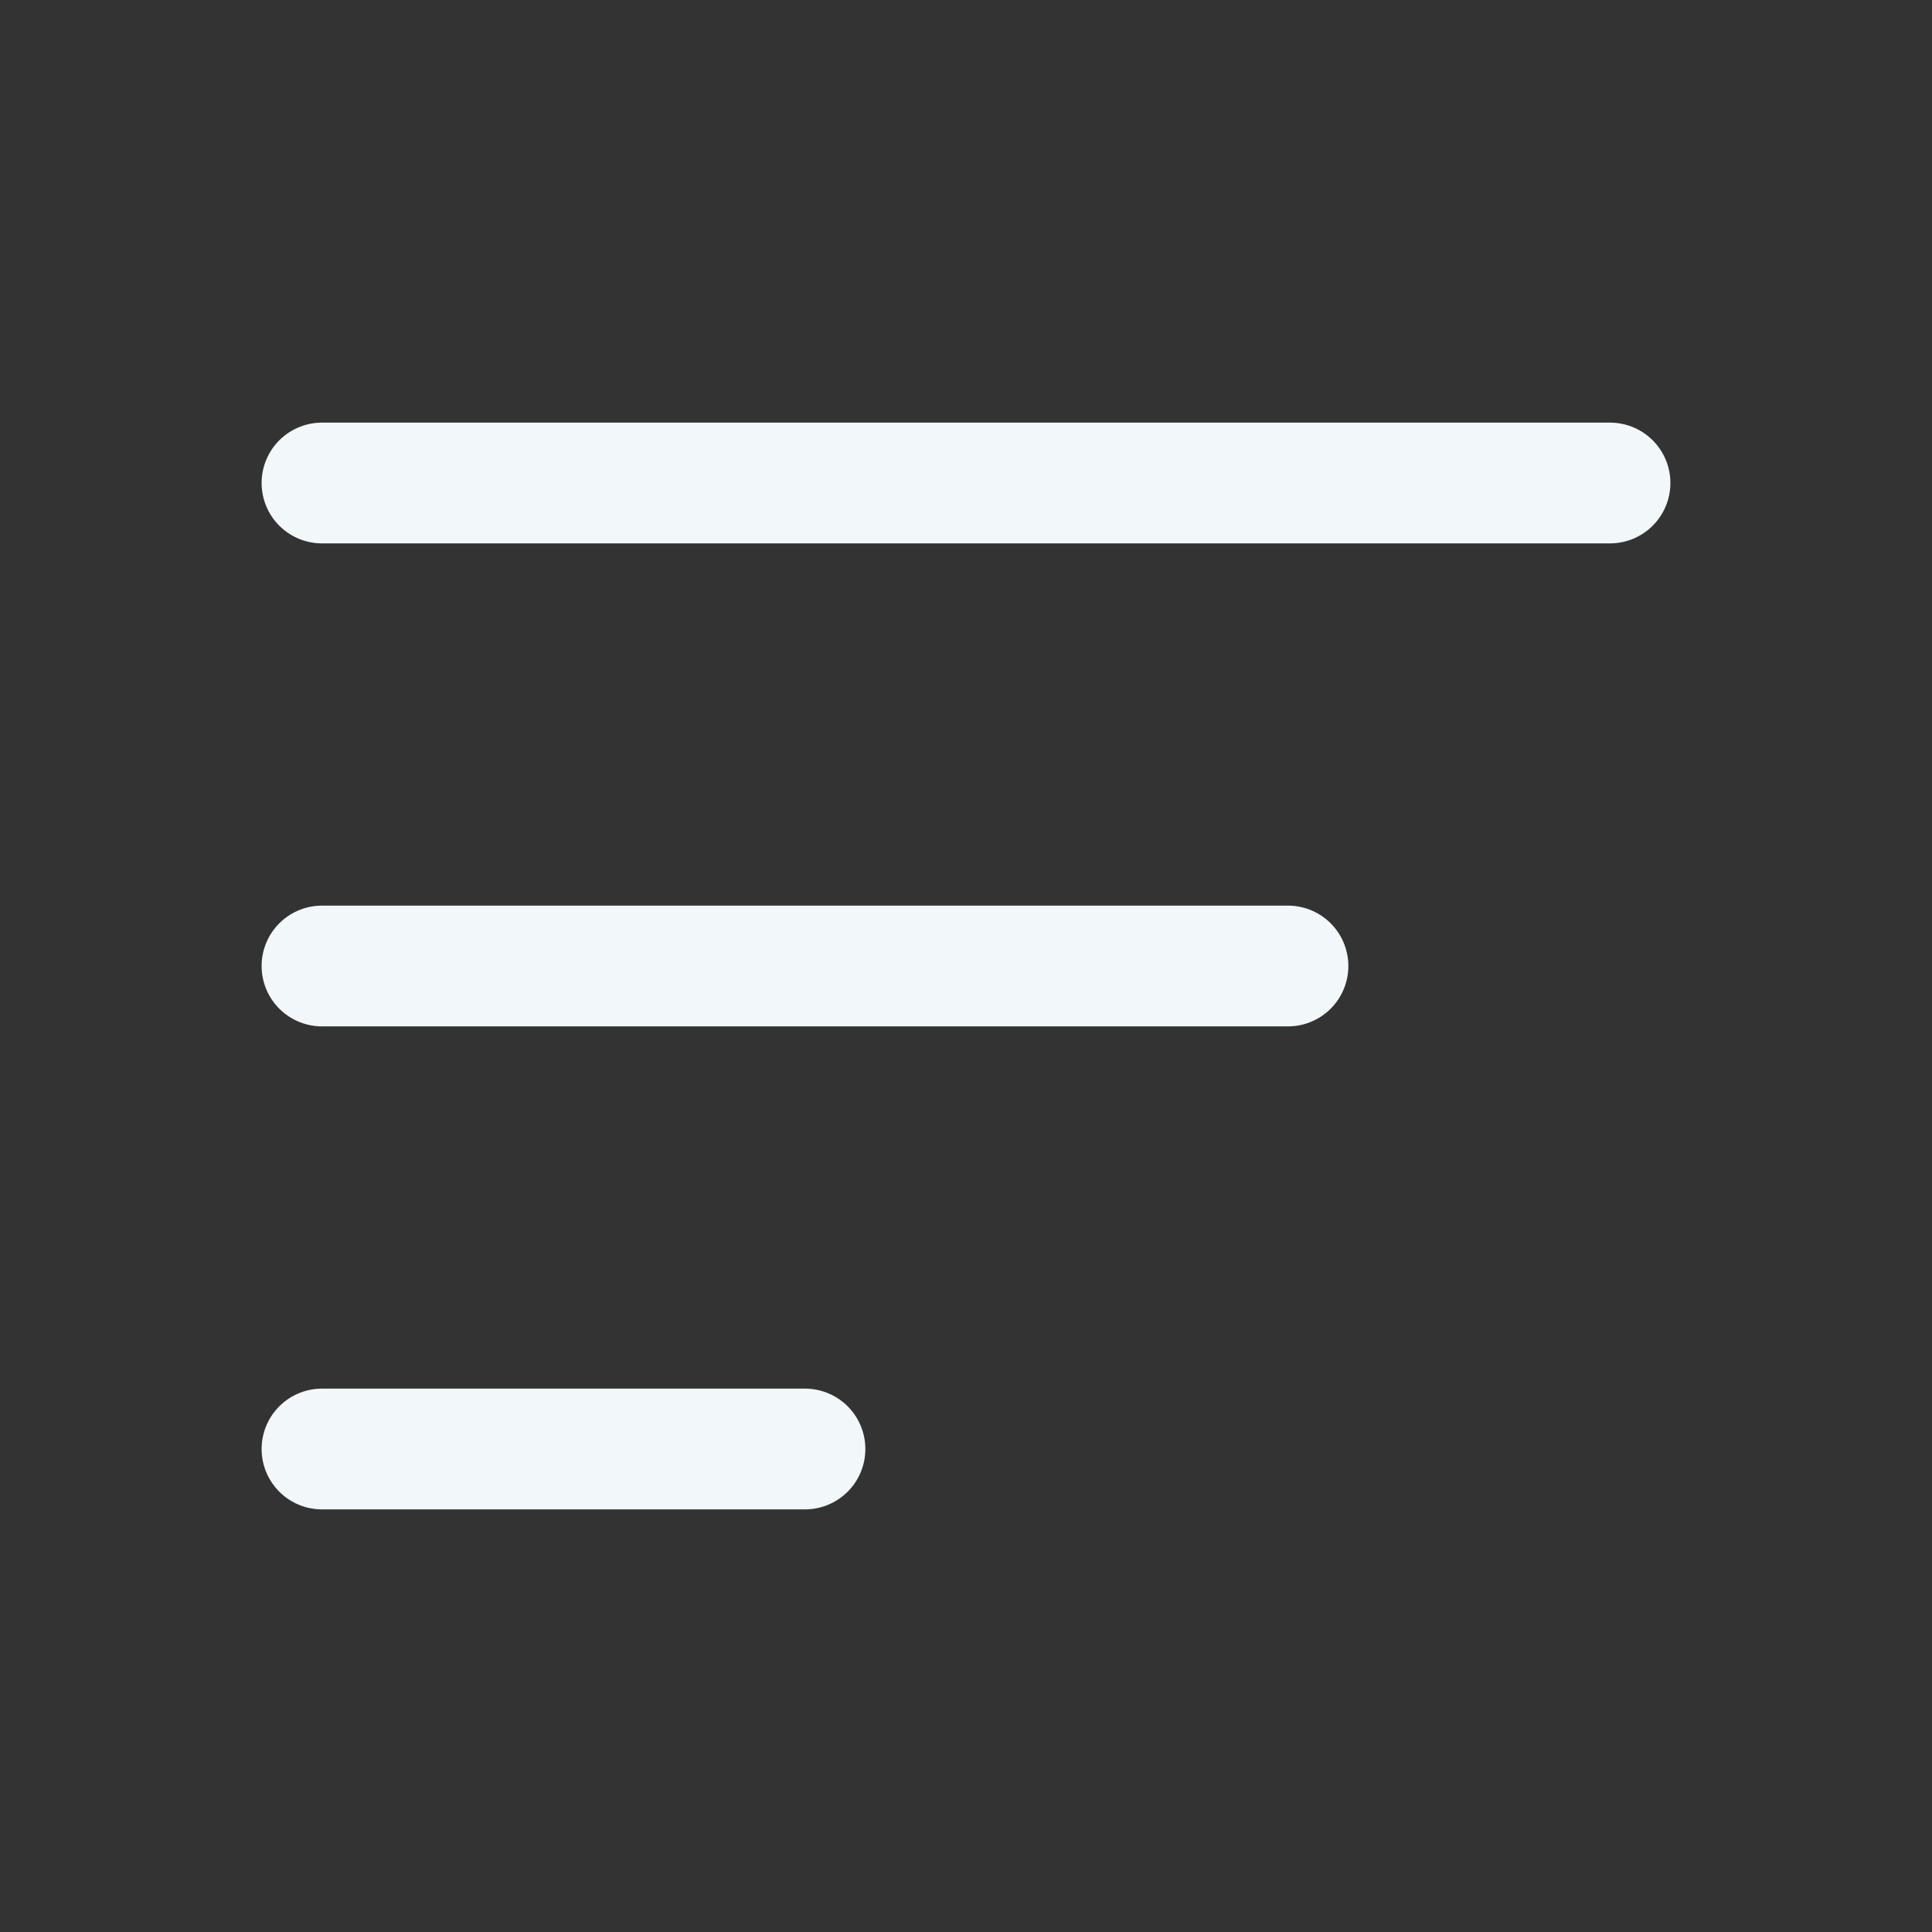 <svg width="32" height="32" viewBox="0 0 32 32" fill="none" xmlns="http://www.w3.org/2000/svg">
<rect x="0" y="0" width="32" height="32" fill="#333333" stroke="none"/>
<path d="M5.333 24H13.333" stroke="#F2F7F9" stroke-width="2" stroke-linecap="round"/>
<path d="M5.333 16H21.333" stroke="#F2F7F9" stroke-width="2" stroke-linecap="round"/>
<path d="M5.333 8H26.667" stroke="#F2F7F9" stroke-width="2" stroke-linecap="round"/>
</svg>
